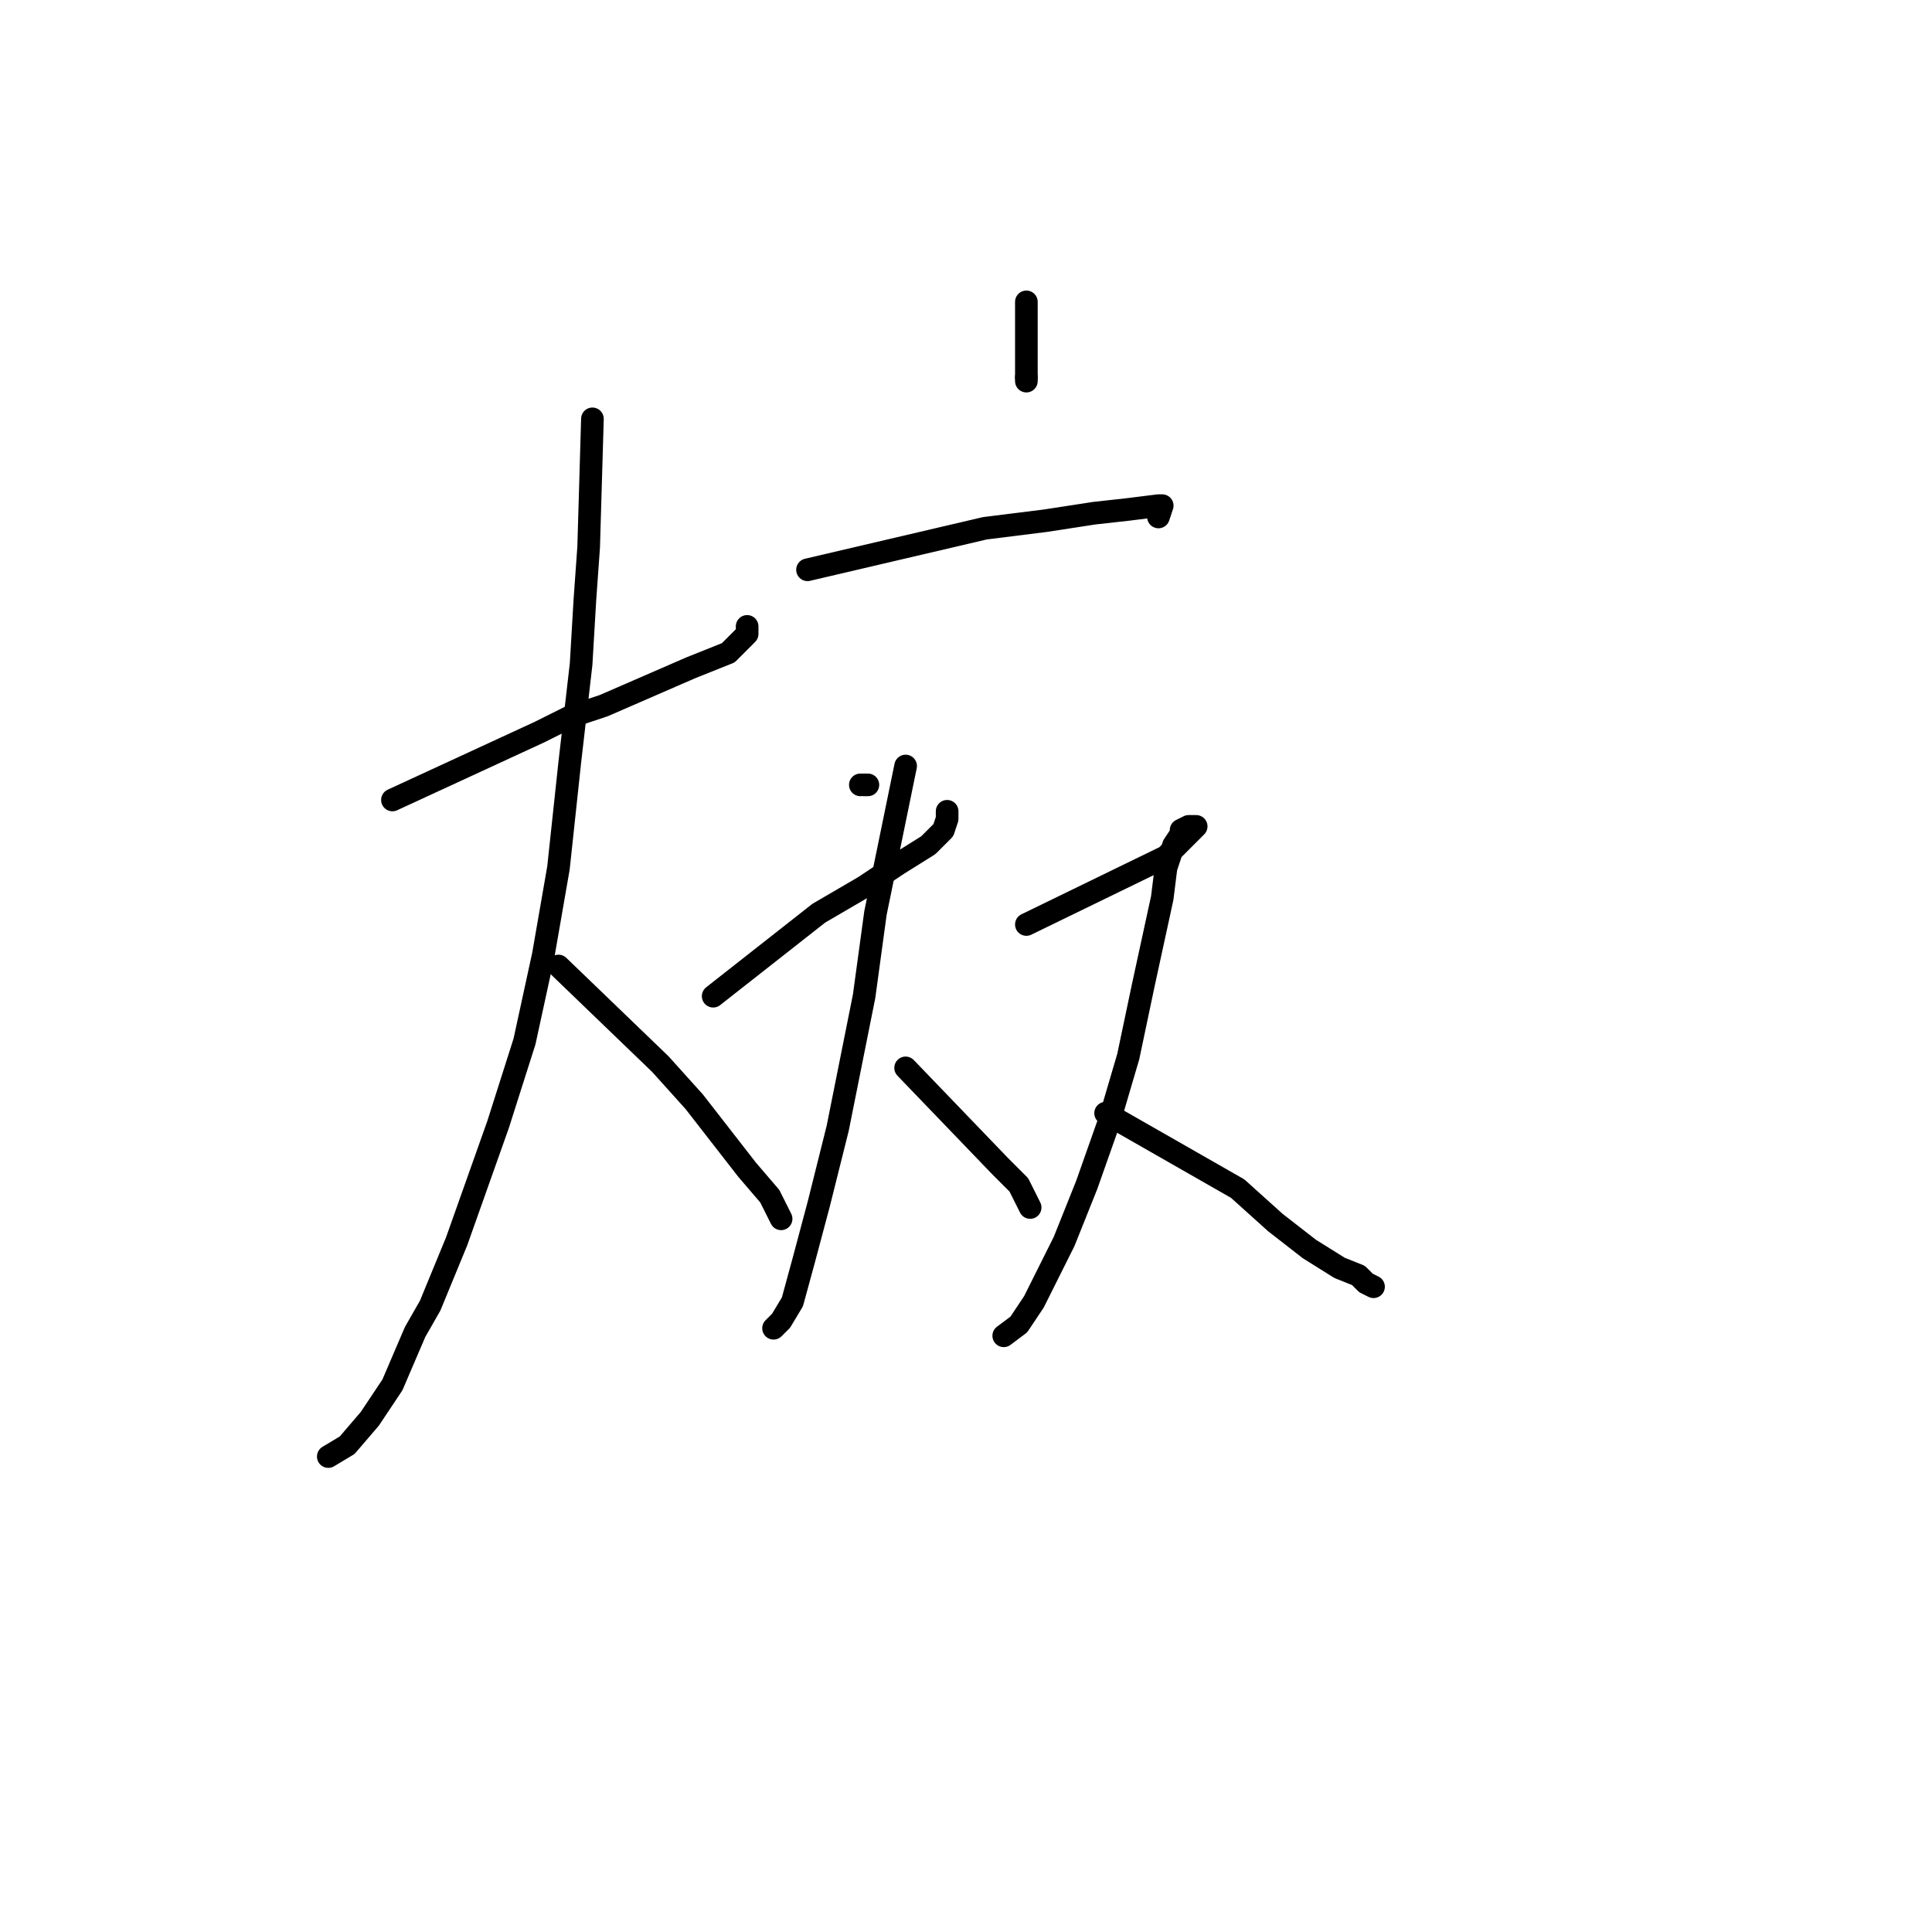 <?xml version="1.0" standalone="no"?>
    <svg width="256" height="256" xmlns="http://www.w3.org/2000/svg" version="1.1">
    <polyline stroke="black" stroke-width="3" stroke-linecap="round" fill="transparent" stroke-linejoin="round" points="52 106 71.5 97 75.5 95 80 93.5 91.5 88.5 96.5 86.5 98.5 84.5 99 84 99 83 99 83 " />
        <polyline stroke="black" stroke-width="3" stroke-linecap="round" fill="transparent" stroke-linejoin="round" points="78.5 55.5 78 72.5 77.5 79.5 77 88 75.5 101 74 115 72 126.5 69.5 138 66 149 60.5 164.5 57 173 55 176.5 52 183.5 49 188 46 191.5 43.5 193 43.5 193 " />
        <polyline stroke="black" stroke-width="3" stroke-linecap="round" fill="transparent" stroke-linejoin="round" points="74 128 87.5 141 92 146 95.5 150.5 99 155 102 158.5 103.5 161.5 103.5 161.5 " />
        <polyline stroke="black" stroke-width="3" stroke-linecap="round" fill="transparent" stroke-linejoin="round" points="136 40 136 50.5 " />
        <polyline stroke="black" stroke-width="3" stroke-linecap="round" fill="transparent" stroke-linejoin="round" points="136 50 136 50 " />
        <polyline stroke="black" stroke-width="3" stroke-linecap="round" fill="transparent" stroke-linejoin="round" points="107 75.5 130.5 70 138.5 69 145 68 149.5 67.5 153.5 67 154 67 153.5 68.5 153.5 68.5 " />
        <polyline stroke="black" stroke-width="3" stroke-linecap="round" fill="transparent" stroke-linejoin="round" points="115 104 114.5 104 " />
        <polyline stroke="black" stroke-width="3" stroke-linecap="round" fill="transparent" stroke-linejoin="round" points="114 104 114 104 " />
        <polyline stroke="black" stroke-width="3" stroke-linecap="round" fill="transparent" stroke-linejoin="round" points="94.5 132 108.5 121 114.5 117.5 119 114.5 123 112 125 110 125.5 108.5 125.5 107.5 125.5 107.5 " />
        <polyline stroke="black" stroke-width="3" stroke-linecap="round" fill="transparent" stroke-linejoin="round" points="120 101.5 116 121 114.5 132 111 149.5 108.5 159.5 106.5 167 105 172.5 103.5 175 102.5 176 102.5 176 " />
        <polyline stroke="black" stroke-width="3" stroke-linecap="round" fill="transparent" stroke-linejoin="round" points="120 141.5 132.5 154.5 135 157 136 159 136.5 160 136.5 160 " />
        <polyline stroke="black" stroke-width="3" stroke-linecap="round" fill="transparent" stroke-linejoin="round" points="136 122.5 154.5 113.5 158 110 158.5 109.5 157.5 109.5 156.5 110 156.5 110.5 155.5 112 154.5 115 154 119 151.5 130.5 149.5 140 147 148.5 144 157 141 164.5 137 172.5 135 175.5 133 177 133 177 " />
        <polyline stroke="black" stroke-width="3" stroke-linecap="round" fill="transparent" stroke-linejoin="round" points="146.5 147.5 164 157.5 169 162 173.5 165.5 177.5 168 180 169 181 170 182 170.5 182 170.5 " />
        </svg>